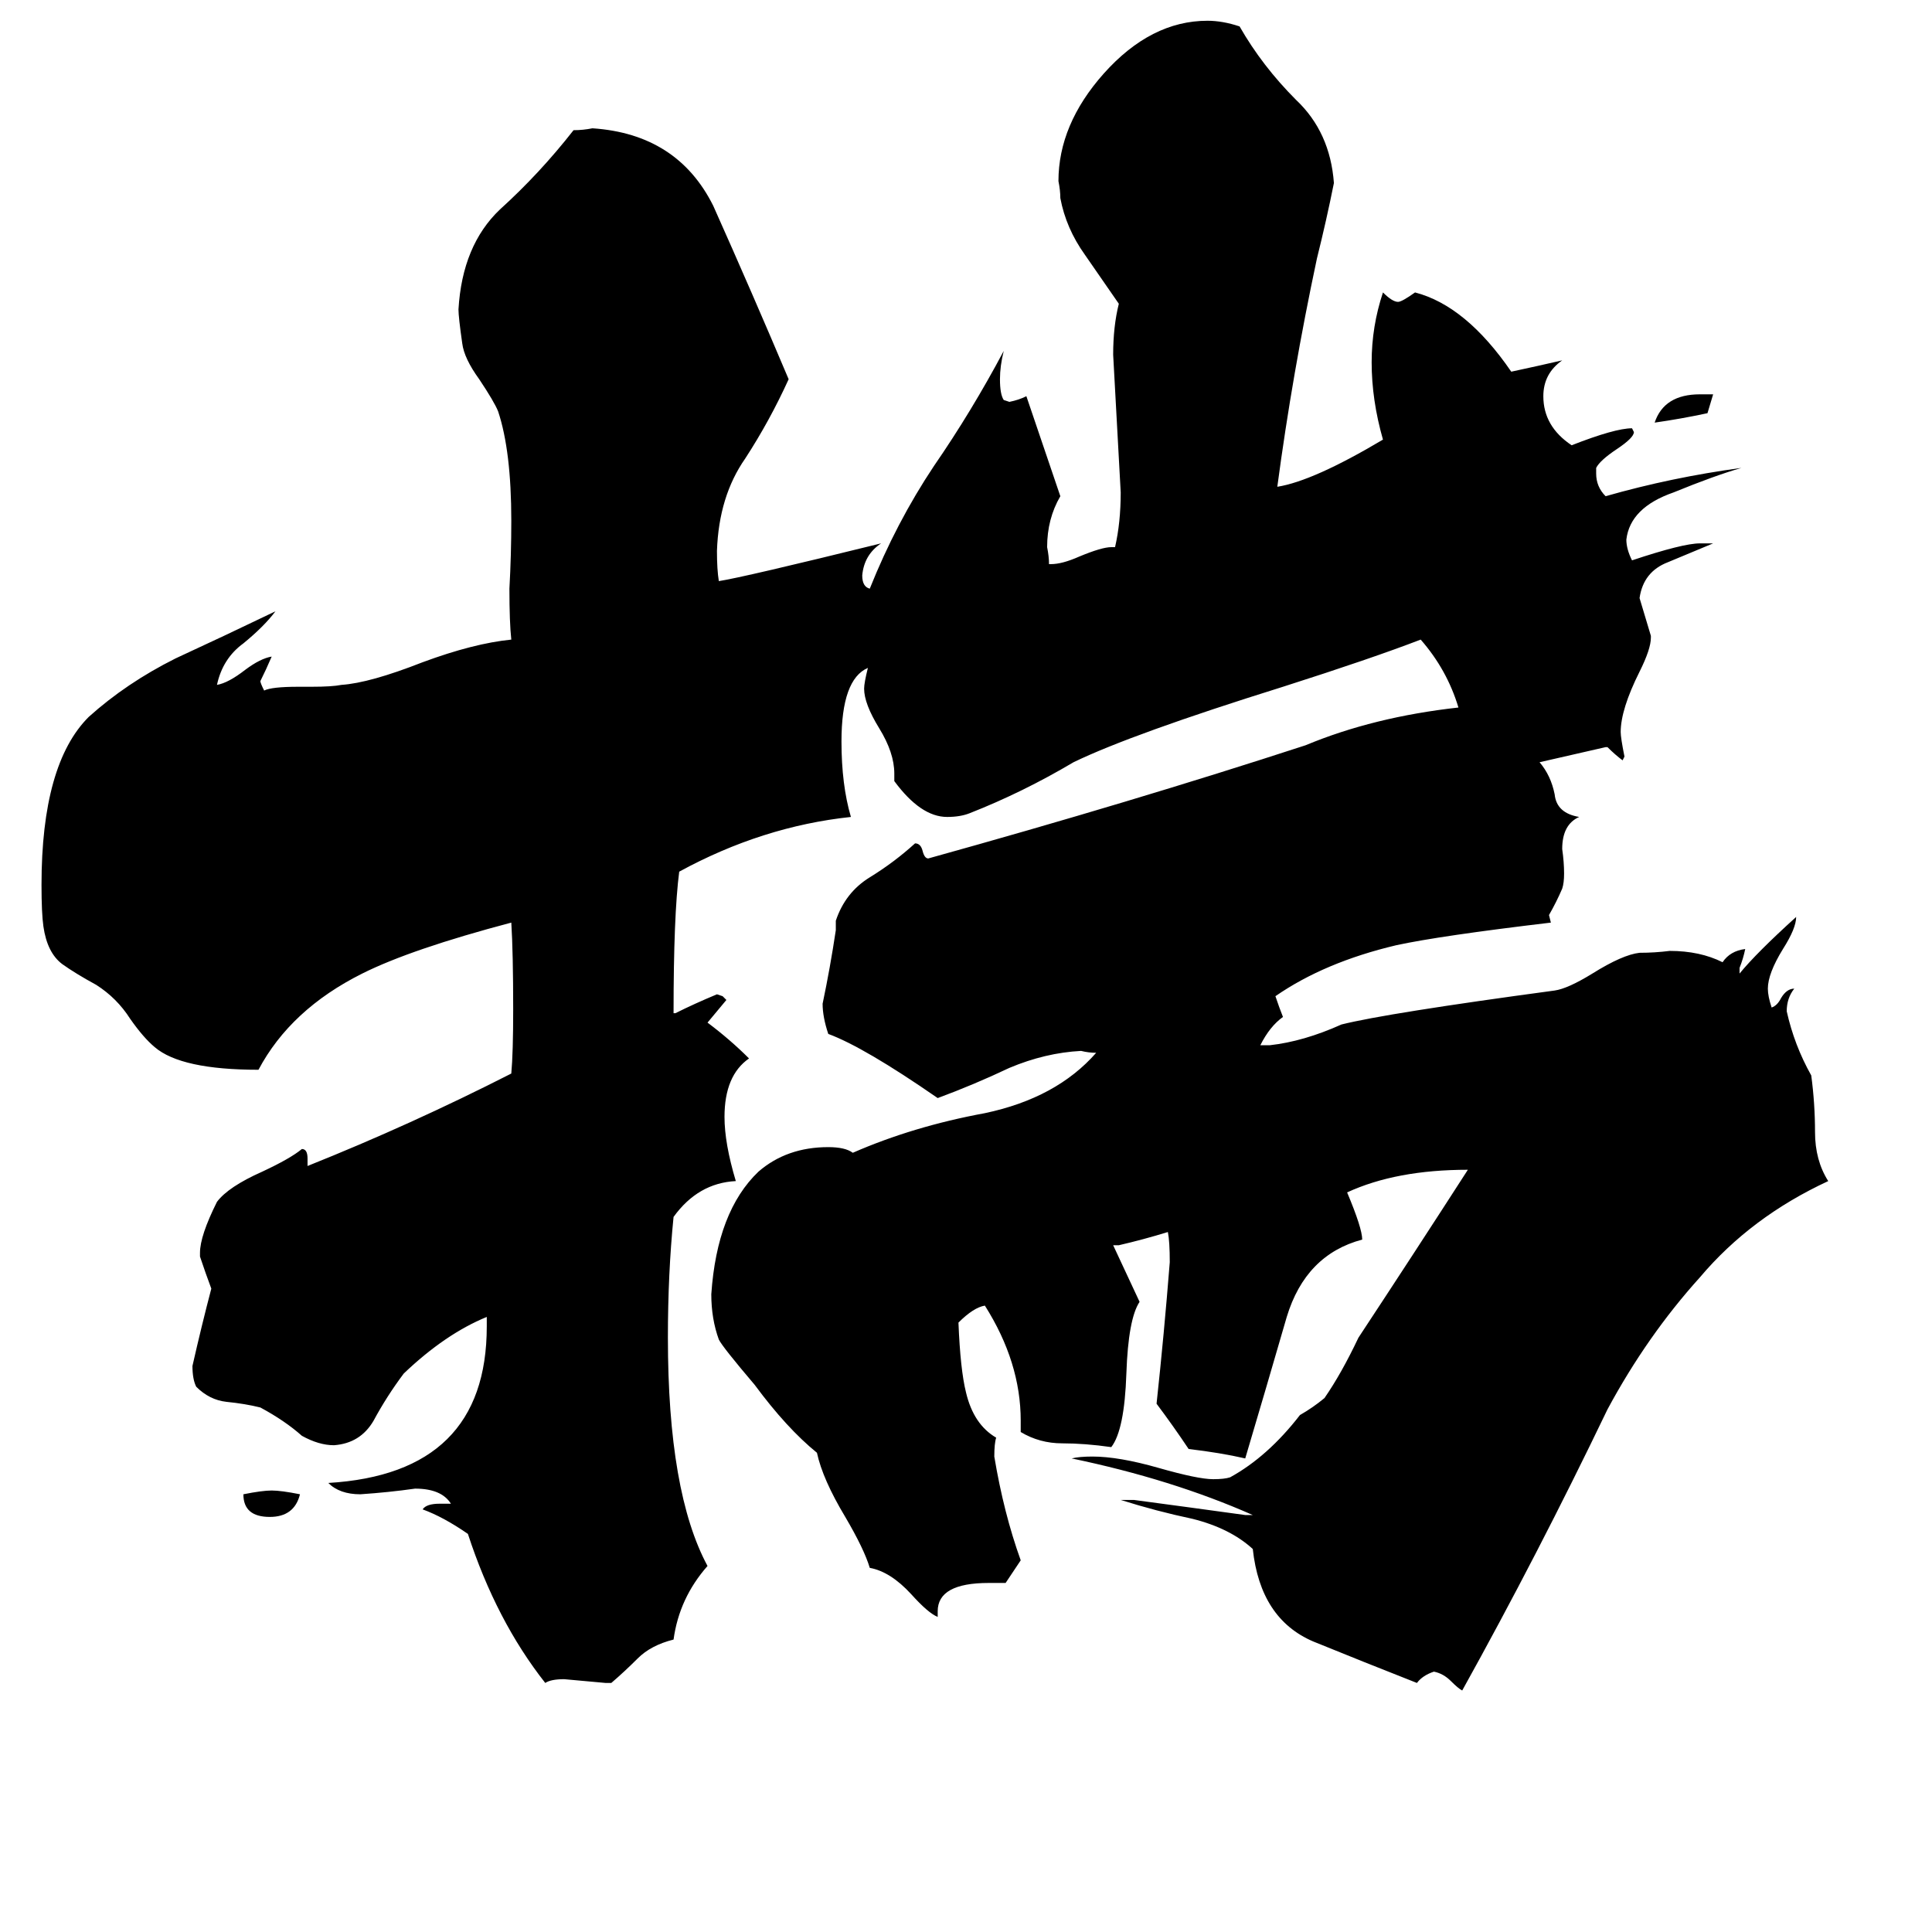 <svg xmlns="http://www.w3.org/2000/svg" viewBox="0 -800 1024 1024">
	<path fill="#000000" d="M908 -591L905 -581Q891 -578 877 -576Q882 -591 901 -591ZM159 -8Q156 4 143 4Q129 4 129 -8Q139 -10 144 -10Q149 -10 159 -8ZM660 3H664Q621 -16 568 -27Q572 -28 579 -28Q593 -28 614 -22Q635 -16 643 -16Q649 -16 652 -17Q672 -28 689 -50Q696 -54 702 -59Q711 -72 720 -91Q749 -135 778 -180Q740 -180 714 -168Q722 -149 722 -143Q692 -135 682 -102Q671 -64 660 -27Q647 -30 630 -32Q622 -44 613 -56Q617 -93 620 -131Q620 -142 619 -147Q606 -143 593 -140H590Q597 -125 604 -110Q598 -101 597 -72Q596 -42 589 -33Q575 -35 563 -35Q551 -35 541 -41V-47Q541 -78 522 -108Q516 -107 508 -99Q509 -74 512 -62Q516 -45 528 -38Q527 -35 527 -28Q532 2 541 27Q537 33 533 39H524Q497 39 497 54V57Q492 55 483 45Q472 33 461 31Q458 21 448 4Q436 -16 433 -30Q417 -43 400 -66Q383 -86 381 -90Q377 -101 377 -114Q380 -158 402 -179Q417 -192 439 -192Q448 -192 452 -189Q484 -203 522 -210Q560 -218 581 -242Q577 -242 573 -243Q554 -242 535 -234Q516 -225 497 -218Q458 -245 439 -252Q436 -261 436 -268Q440 -287 443 -307V-312Q448 -327 461 -335Q474 -343 485 -353Q488 -353 489 -349Q490 -345 492 -345Q600 -375 692 -405Q728 -420 773 -425Q767 -445 753 -461Q727 -451 680 -436Q600 -411 569 -396Q542 -380 514 -369Q509 -367 502 -367Q488 -367 474 -386V-390Q474 -401 466 -414Q458 -427 458 -435Q458 -438 460 -446Q446 -440 446 -407Q446 -384 451 -367Q404 -362 360 -338Q357 -315 357 -263H358Q368 -268 380 -273L383 -272L385 -270Q380 -264 375 -258Q387 -249 397 -239Q384 -230 384 -208Q384 -194 390 -174Q370 -173 357 -155Q354 -125 354 -91Q354 -9 375 30Q360 47 357 69Q345 72 338 79Q331 86 324 92H321Q310 91 299 90Q292 90 289 92Q263 59 248 13Q235 4 224 0Q226 -3 233 -3H239Q234 -11 220 -11Q206 -9 191 -8Q180 -8 174 -14Q258 -19 258 -97V-102Q236 -93 214 -72Q205 -60 198 -47Q191 -35 177 -34Q169 -34 160 -39Q151 -47 138 -54Q130 -56 120 -57Q111 -58 104 -65Q102 -69 102 -76Q107 -98 112 -117Q109 -125 106 -134V-136Q106 -145 115 -163Q121 -171 139 -179Q154 -186 160 -191Q163 -191 163 -186V-182Q218 -204 271 -231Q272 -242 272 -265Q272 -295 271 -311Q218 -297 192 -284Q154 -265 137 -233Q96 -233 82 -245Q76 -250 69 -260Q62 -271 51 -278Q40 -284 33 -289Q25 -295 23 -309Q22 -316 22 -331Q22 -395 47 -420Q67 -438 93 -451Q119 -463 146 -476Q140 -468 129 -459Q118 -451 115 -437Q121 -438 130 -445Q138 -451 144 -452Q141 -445 138 -439Q138 -438 140 -434Q144 -436 158 -436H165Q176 -436 181 -437Q196 -438 224 -449Q251 -459 271 -461Q270 -470 270 -488Q271 -506 271 -524Q271 -561 264 -582Q262 -587 254 -599Q246 -610 245 -618Q243 -632 243 -636Q245 -670 265 -689Q286 -708 304 -731Q309 -731 314 -732Q359 -729 378 -691Q399 -644 418 -599Q408 -577 395 -557Q381 -537 380 -508Q380 -498 381 -492Q394 -494 467 -512Q458 -506 457 -495Q457 -489 461 -488Q475 -523 495 -553Q515 -582 532 -614Q530 -606 530 -599Q530 -591 532 -588L535 -587Q540 -588 544 -590Q545 -587 562 -537Q555 -525 555 -510Q556 -505 556 -501H557Q563 -501 572 -505Q584 -510 589 -510H591Q594 -523 594 -539Q592 -575 590 -612Q590 -627 593 -639Q584 -652 575 -665Q565 -679 562 -695Q562 -699 561 -704Q561 -734 585 -761Q610 -789 640 -789Q648 -789 657 -786Q669 -765 687 -747Q705 -730 707 -703Q703 -683 698 -663Q685 -602 677 -542Q696 -545 733 -567Q727 -588 727 -608Q727 -627 733 -645Q738 -640 741 -640Q743 -640 750 -645Q777 -638 801 -603Q815 -606 828 -609Q818 -602 818 -590Q818 -574 833 -564Q856 -573 865 -573L866 -571Q866 -568 857 -562Q848 -556 846 -552V-549Q846 -542 851 -537Q886 -547 923 -552Q909 -548 887 -539Q864 -531 862 -514Q862 -509 865 -503Q892 -512 901 -512H908Q896 -507 884 -502Q871 -497 869 -483Q872 -473 875 -463V-462Q875 -456 869 -444Q859 -424 859 -412Q859 -409 861 -399L860 -397Q856 -400 852 -404H851L816 -396Q822 -389 824 -379Q825 -369 837 -367Q828 -363 828 -350Q829 -343 829 -337Q829 -332 828 -329Q825 -322 821 -315L822 -311Q763 -304 740 -299Q702 -290 676 -272Q678 -266 680 -261Q673 -256 668 -246H673Q691 -248 711 -257Q735 -263 824 -275Q831 -276 844 -284Q860 -294 869 -295Q877 -295 885 -296Q901 -296 913 -290Q917 -296 925 -297Q924 -292 922 -287V-284Q931 -295 952 -314Q952 -308 945 -297Q937 -284 937 -276Q937 -272 939 -266Q942 -267 944 -271Q947 -276 951 -276Q947 -271 947 -264Q951 -246 960 -230Q962 -215 962 -200Q962 -185 969 -174Q928 -155 901 -123Q873 -92 852 -53Q815 24 775 96Q773 95 769 91Q765 87 760 86Q754 88 751 92Q723 81 696 70Q668 58 664 21Q652 10 632 5Q613 1 594 -5H601Q631 -1 660 3Z"/>
</svg>